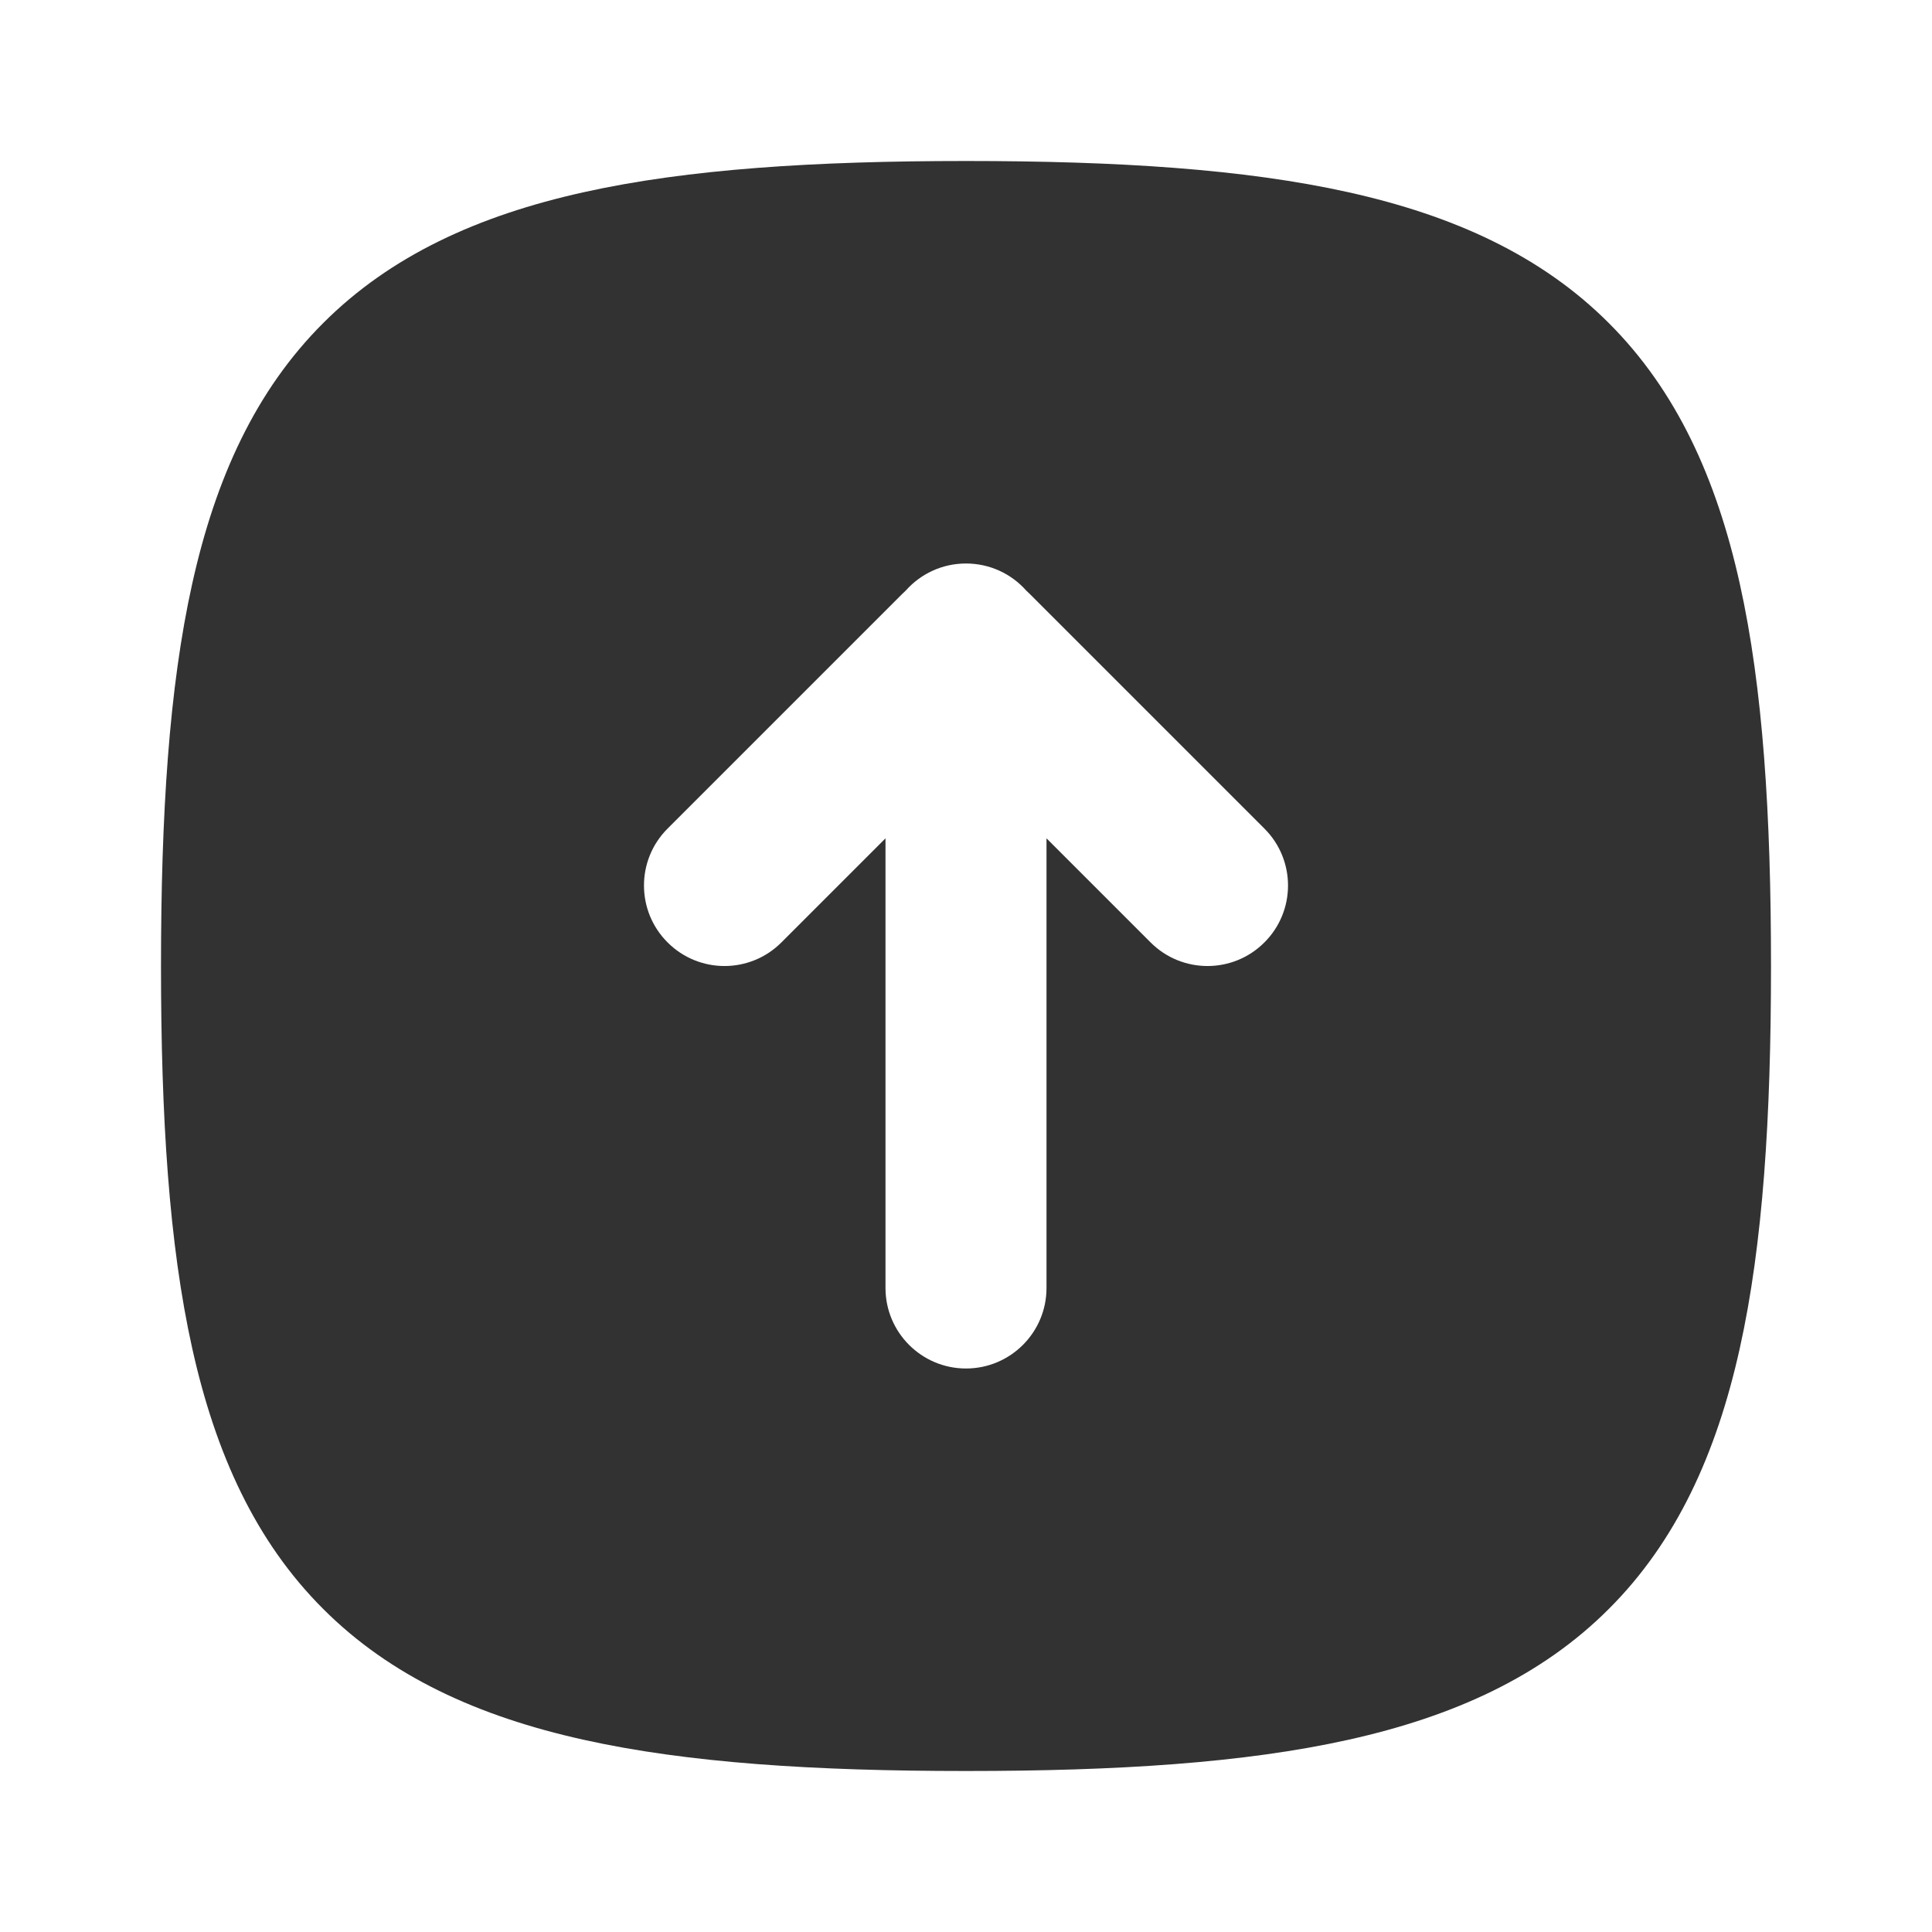 <svg width="24" height="24" viewBox="0 0 24 24" fill="none" xmlns="http://www.w3.org/2000/svg">
<path fill-rule="evenodd" clip-rule="evenodd" d="M7.25 2.388C8.549 2.099 10.124 2 12 2C13.876 2 15.451 2.099 16.75 2.388C18.06 2.679 19.149 3.176 19.986 4.014C20.824 4.851 21.321 5.94 21.612 7.25C21.901 8.549 22 10.124 22 12C22 13.876 21.901 15.451 21.612 16.75C21.321 18.06 20.824 19.149 19.986 19.986C19.149 20.824 18.06 21.321 16.75 21.612C15.451 21.901 13.876 22 12 22C10.124 22 8.549 21.901 7.25 21.612C5.94 21.321 4.851 20.824 4.014 19.986C3.176 19.149 2.679 18.06 2.388 16.75C2.099 15.451 2 13.876 2 12C2 10.124 2.099 8.549 2.388 7.25C2.679 5.94 3.176 4.851 4.014 4.014C4.851 3.176 5.94 2.679 7.25 2.388ZM11 16C11 16.552 11.448 17 12 17C12.552 17 13 16.552 13 16L13 10.414L14.293 11.707C14.683 12.098 15.317 12.098 15.707 11.707C16.098 11.317 16.098 10.683 15.707 10.293L12.794 7.38C12.779 7.365 12.764 7.35 12.748 7.336C12.565 7.13 12.298 7 12 7C11.702 7 11.435 7.13 11.252 7.336C11.236 7.35 11.221 7.365 11.206 7.38L8.293 10.293C7.902 10.683 7.902 11.317 8.293 11.707C8.683 12.098 9.317 12.098 9.707 11.707L11 10.414L11 16Z" fill="#323232"/>
</svg>

